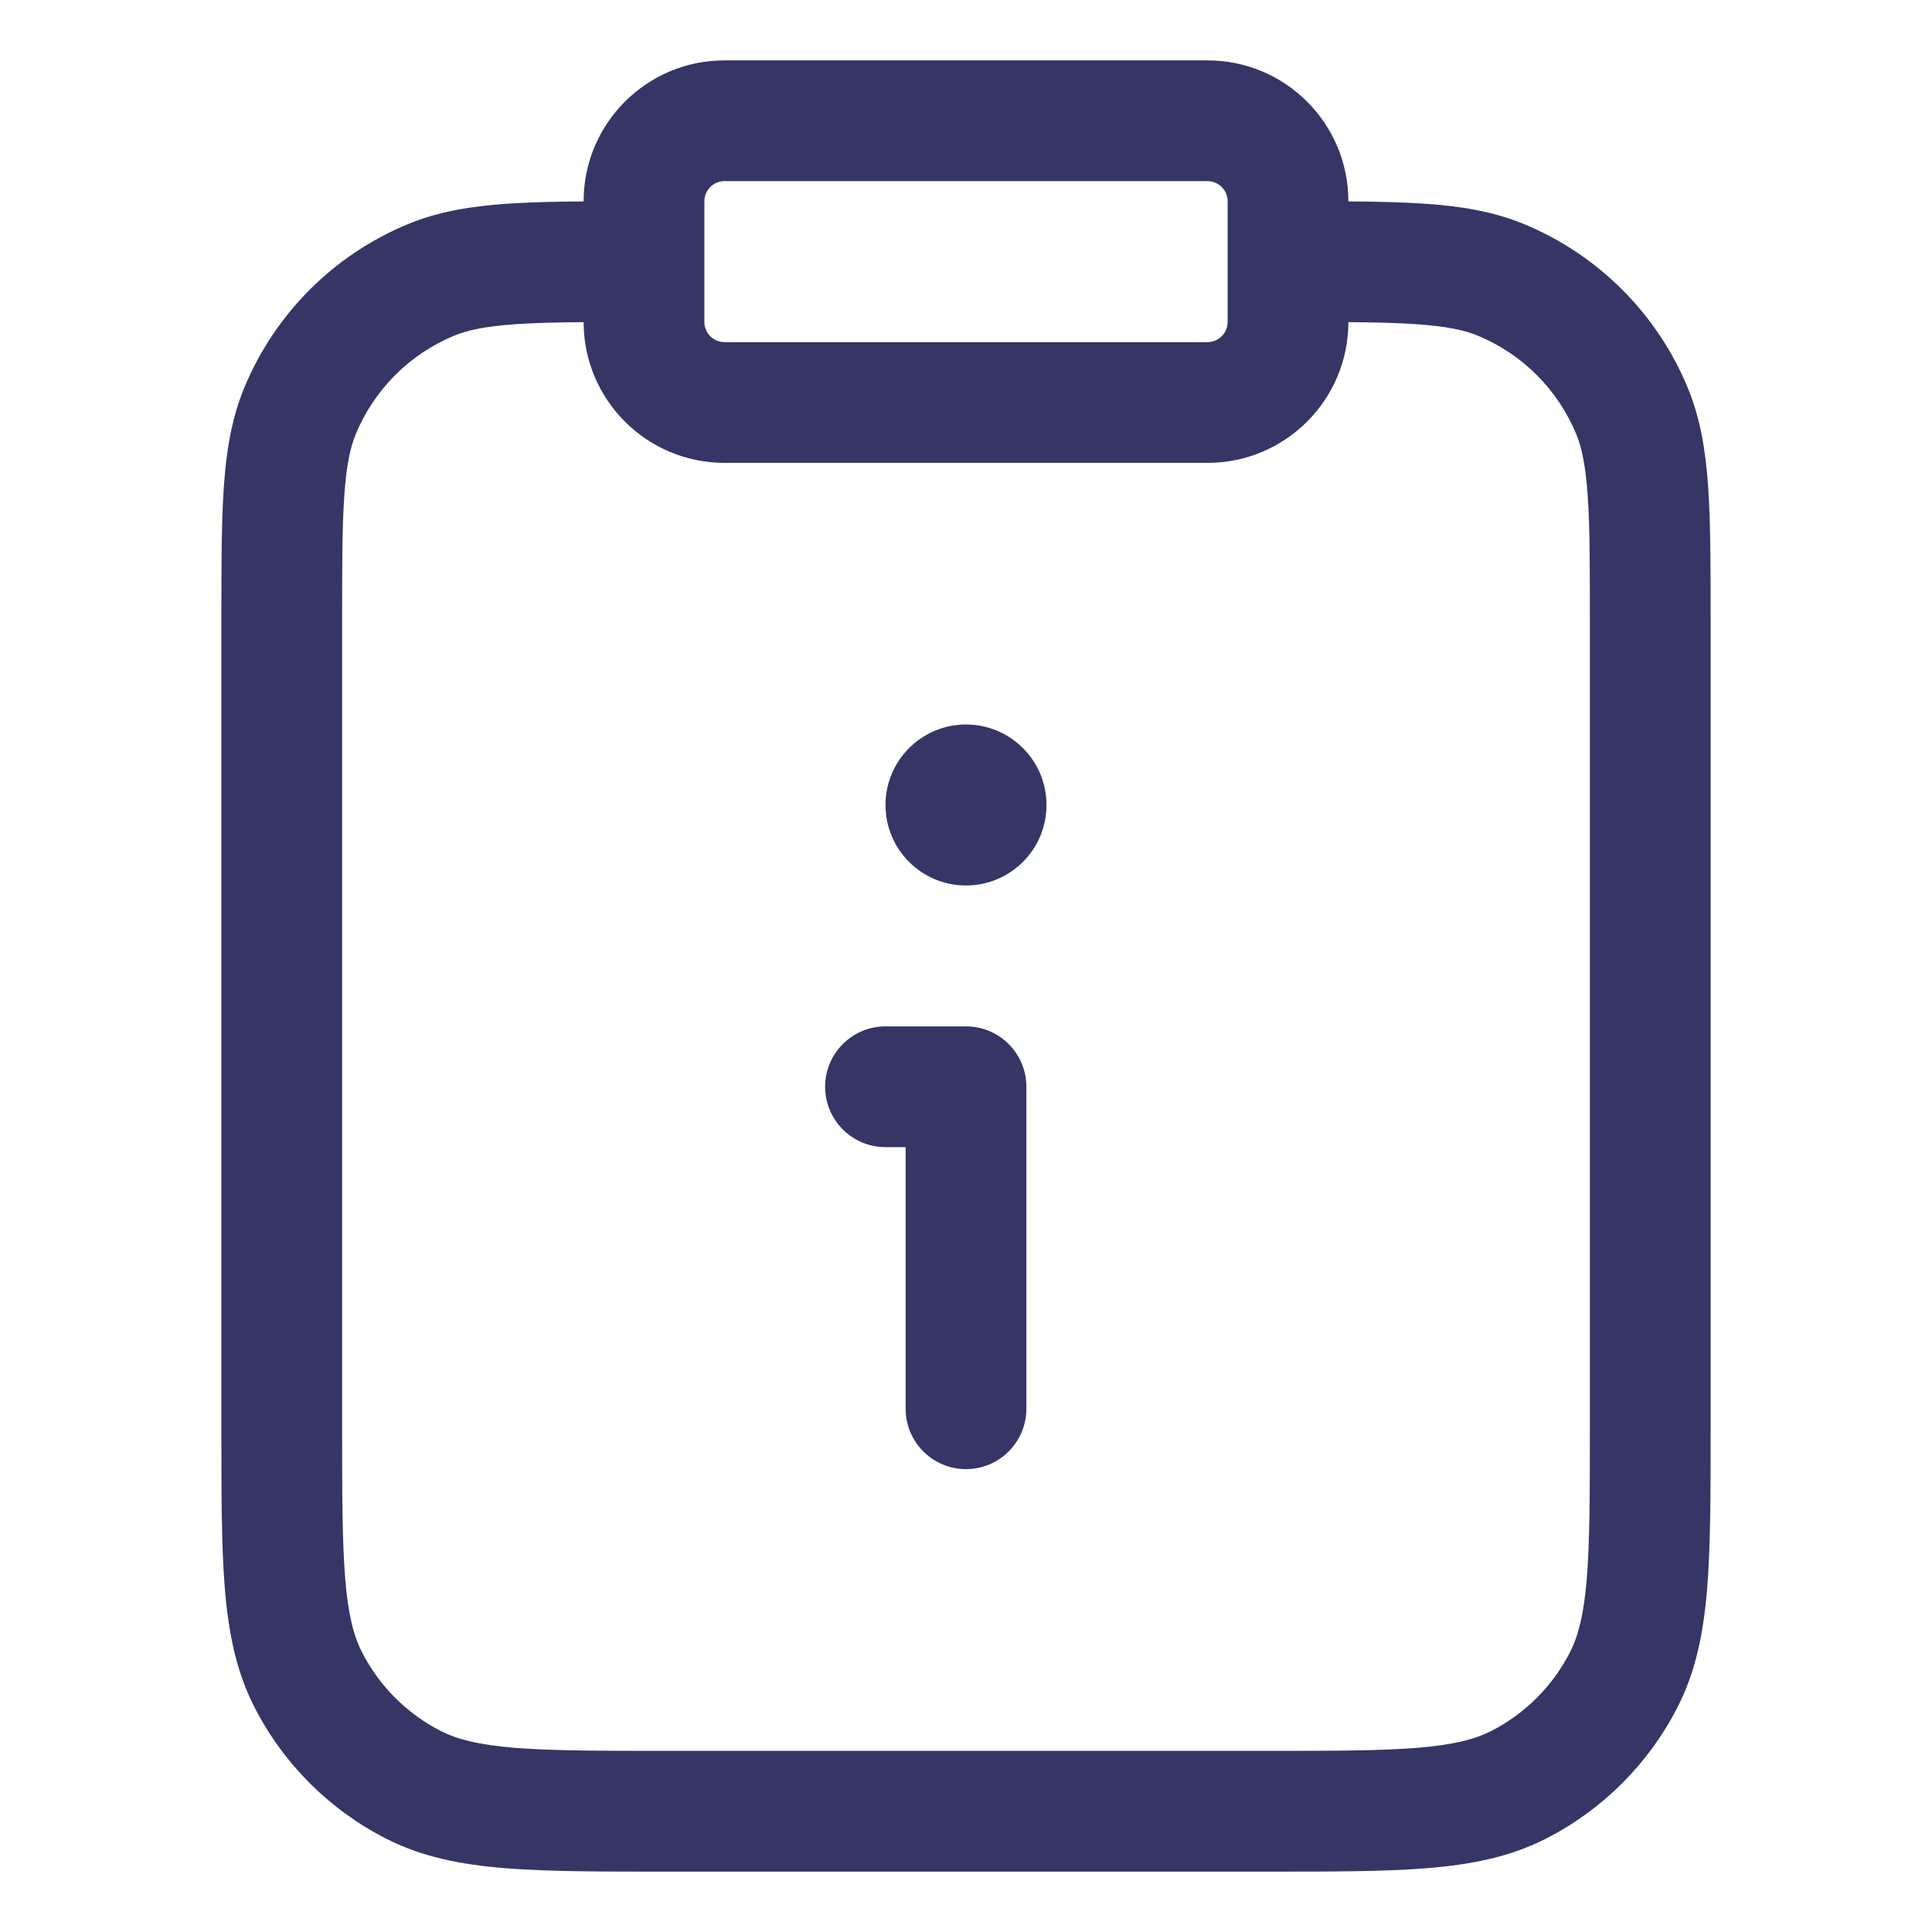 <svg width="24" height="24" viewBox="0 0 24 24" fill="none" xmlns="http://www.w3.org/2000/svg">
<path d="M10.25 13.5C10.25 13.086 10.586 12.75 11 12.75H12C12.414 12.75 12.75 13.086 12.75 13.5L12.75 17.5C12.75 17.914 12.414 18.25 12 18.25C11.586 18.25 11.25 17.914 11.25 17.5V14.25H11C10.586 14.25 10.25 13.914 10.25 13.5Z" fill="#353566"/>
<path d="M12 9C11.448 9 11 9.448 11 10C11 10.552 11.448 11 12 11C12.552 11 13 10.552 13 10C13 9.448 12.552 9 12 9Z" fill="#353566"/>
<path fill-rule="evenodd" clip-rule="evenodd" d="M9 0.75C8.034 0.75 7.25 1.534 7.25 2.5V2.502C6.893 2.504 6.581 2.512 6.307 2.53C5.851 2.561 5.447 2.627 5.065 2.785C4.146 3.166 3.416 3.896 3.035 4.815C2.877 5.197 2.811 5.601 2.78 6.057C2.75 6.501 2.75 7.047 2.75 7.723V17.732C2.75 18.545 2.75 19.201 2.793 19.732C2.838 20.278 2.932 20.758 3.159 21.203C3.518 21.908 4.092 22.482 4.798 22.841C5.242 23.068 5.722 23.162 6.269 23.207C6.799 23.25 7.455 23.25 8.268 23.25H15.732C16.545 23.25 17.201 23.25 17.732 23.207C18.278 23.162 18.758 23.068 19.203 22.841C19.908 22.482 20.482 21.908 20.841 21.203C21.068 20.758 21.162 20.278 21.207 19.732C21.25 19.201 21.25 18.545 21.25 17.732V7.723C21.25 7.047 21.25 6.501 21.22 6.057C21.189 5.601 21.123 5.197 20.965 4.815C20.584 3.896 19.854 3.166 18.935 2.785C18.553 2.627 18.149 2.561 17.692 2.53C17.419 2.512 17.107 2.504 16.75 2.502V2.5C16.75 1.534 15.966 0.75 15 0.75H9ZM16.75 4.002C17.085 4.004 17.357 4.011 17.59 4.027C17.971 4.053 18.192 4.101 18.361 4.171C18.912 4.4 19.35 4.838 19.579 5.389C19.649 5.558 19.697 5.779 19.723 6.16C19.75 6.547 19.75 7.041 19.75 7.75V17.7C19.75 18.552 19.749 19.147 19.712 19.609C19.674 20.063 19.605 20.324 19.505 20.521C19.289 20.945 18.945 21.289 18.521 21.505C18.324 21.605 18.063 21.674 17.609 21.712C17.147 21.749 16.552 21.75 15.7 21.75H8.3C7.448 21.75 6.853 21.749 6.391 21.712C5.937 21.674 5.676 21.605 5.479 21.505C5.055 21.289 4.711 20.945 4.495 20.521C4.395 20.324 4.325 20.063 4.288 19.609C4.251 19.147 4.25 18.552 4.25 17.7V7.75C4.25 7.041 4.25 6.547 4.277 6.16C4.303 5.779 4.351 5.558 4.421 5.389C4.65 4.838 5.088 4.4 5.639 4.171C5.808 4.101 6.029 4.053 6.41 4.027C6.643 4.011 6.915 4.004 7.25 4.002C7.251 4.967 8.034 5.75 9 5.75H15C15.966 5.75 16.749 4.967 16.75 4.002ZM15.25 2.5C15.25 2.362 15.138 2.25 15 2.25H9C8.862 2.25 8.75 2.362 8.75 2.5V4C8.75 4.138 8.862 4.25 9 4.25H15C15.138 4.25 15.25 4.138 15.25 4V2.5Z" fill="#353566"/>
</svg>
